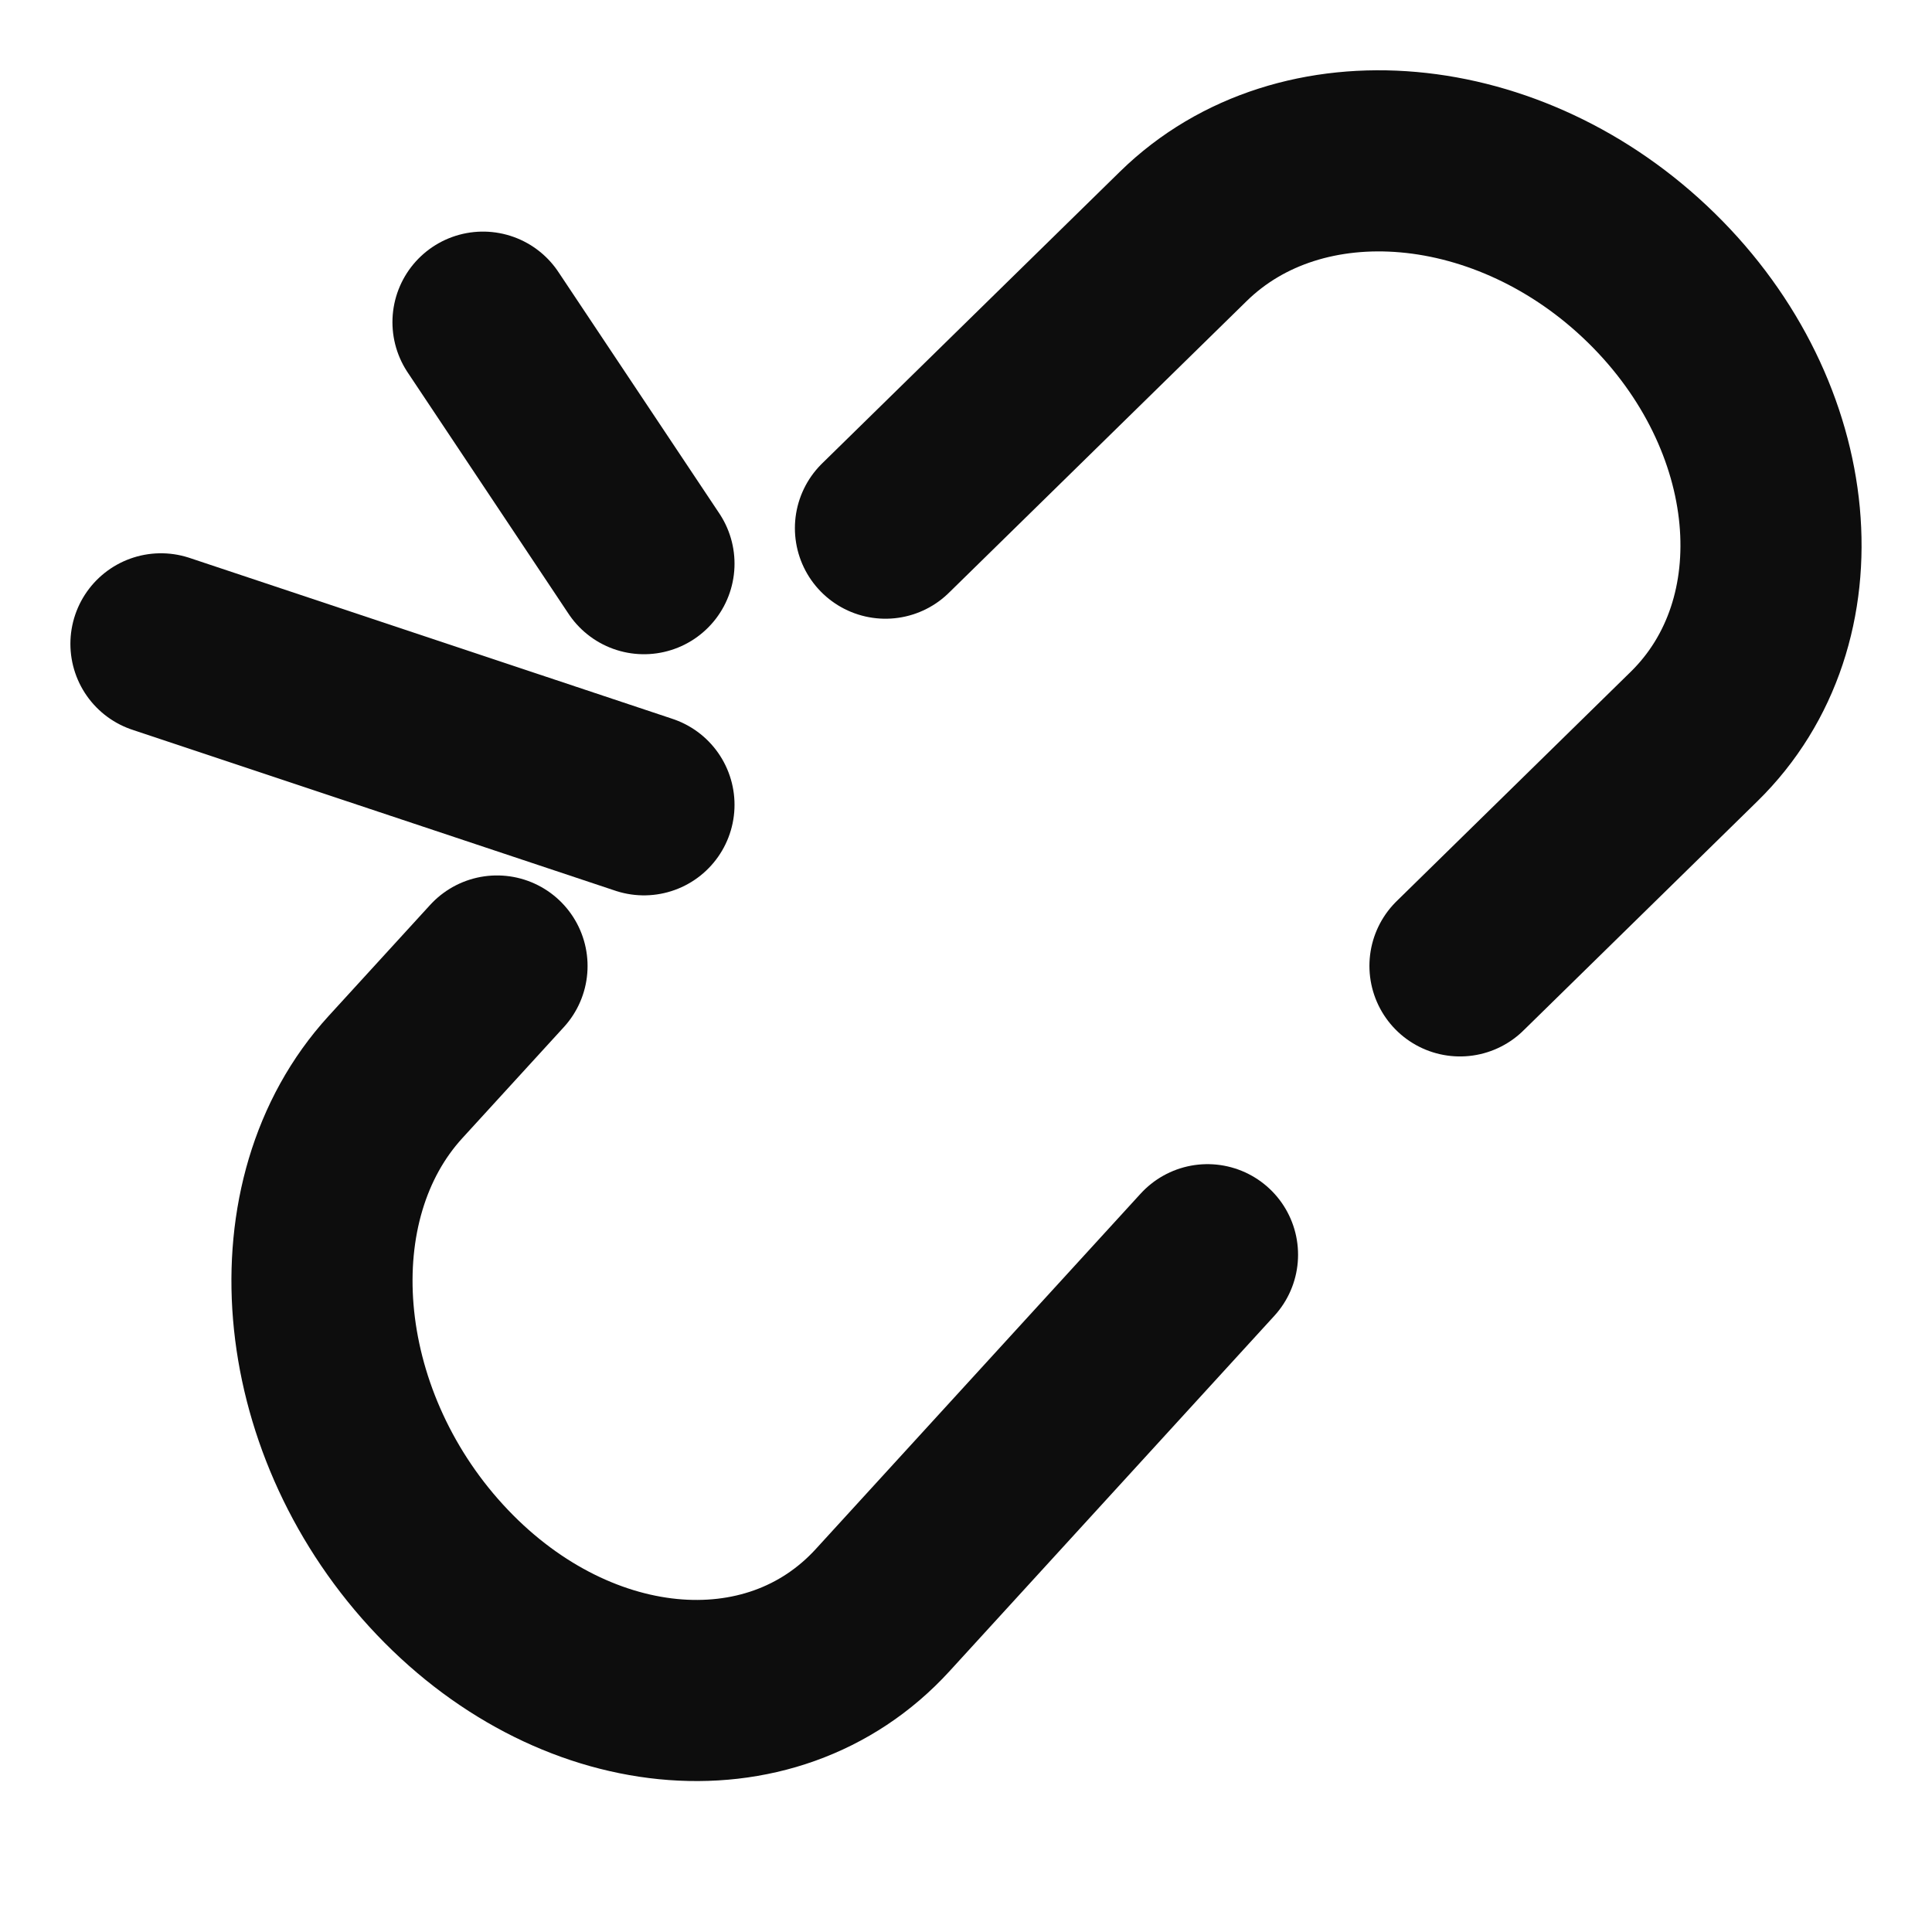 <svg width="16" height="16" viewBox="0 0 16 16" fill="none" xmlns="http://www.w3.org/2000/svg">
<path d="M1.333 5.332L5.333 6.665" stroke="#0D0D0D" stroke-width="1.5" stroke-linecap="round"/>
<path d="M4 2.668L5.333 4.668" stroke="#0D0D0D" stroke-width="1.5" stroke-linecap="round"/>
<path d="M7.333 4.374L9.8 1.957C10.773 1.004 12.509 1.158 13.676 2.302C14.844 3.446 15.002 5.147 14.029 6.1L12.091 7.999" stroke="#0D0D0D" stroke-width="1.5" stroke-linecap="round"/>
<path d="M10 10.391L7.31 13.334C6.382 14.35 4.726 14.185 3.612 12.966C2.497 11.747 2.347 9.935 3.275 8.92L4.116 8" stroke="#0D0D0D" stroke-width="1.5" stroke-linecap="round"/>
</svg>
